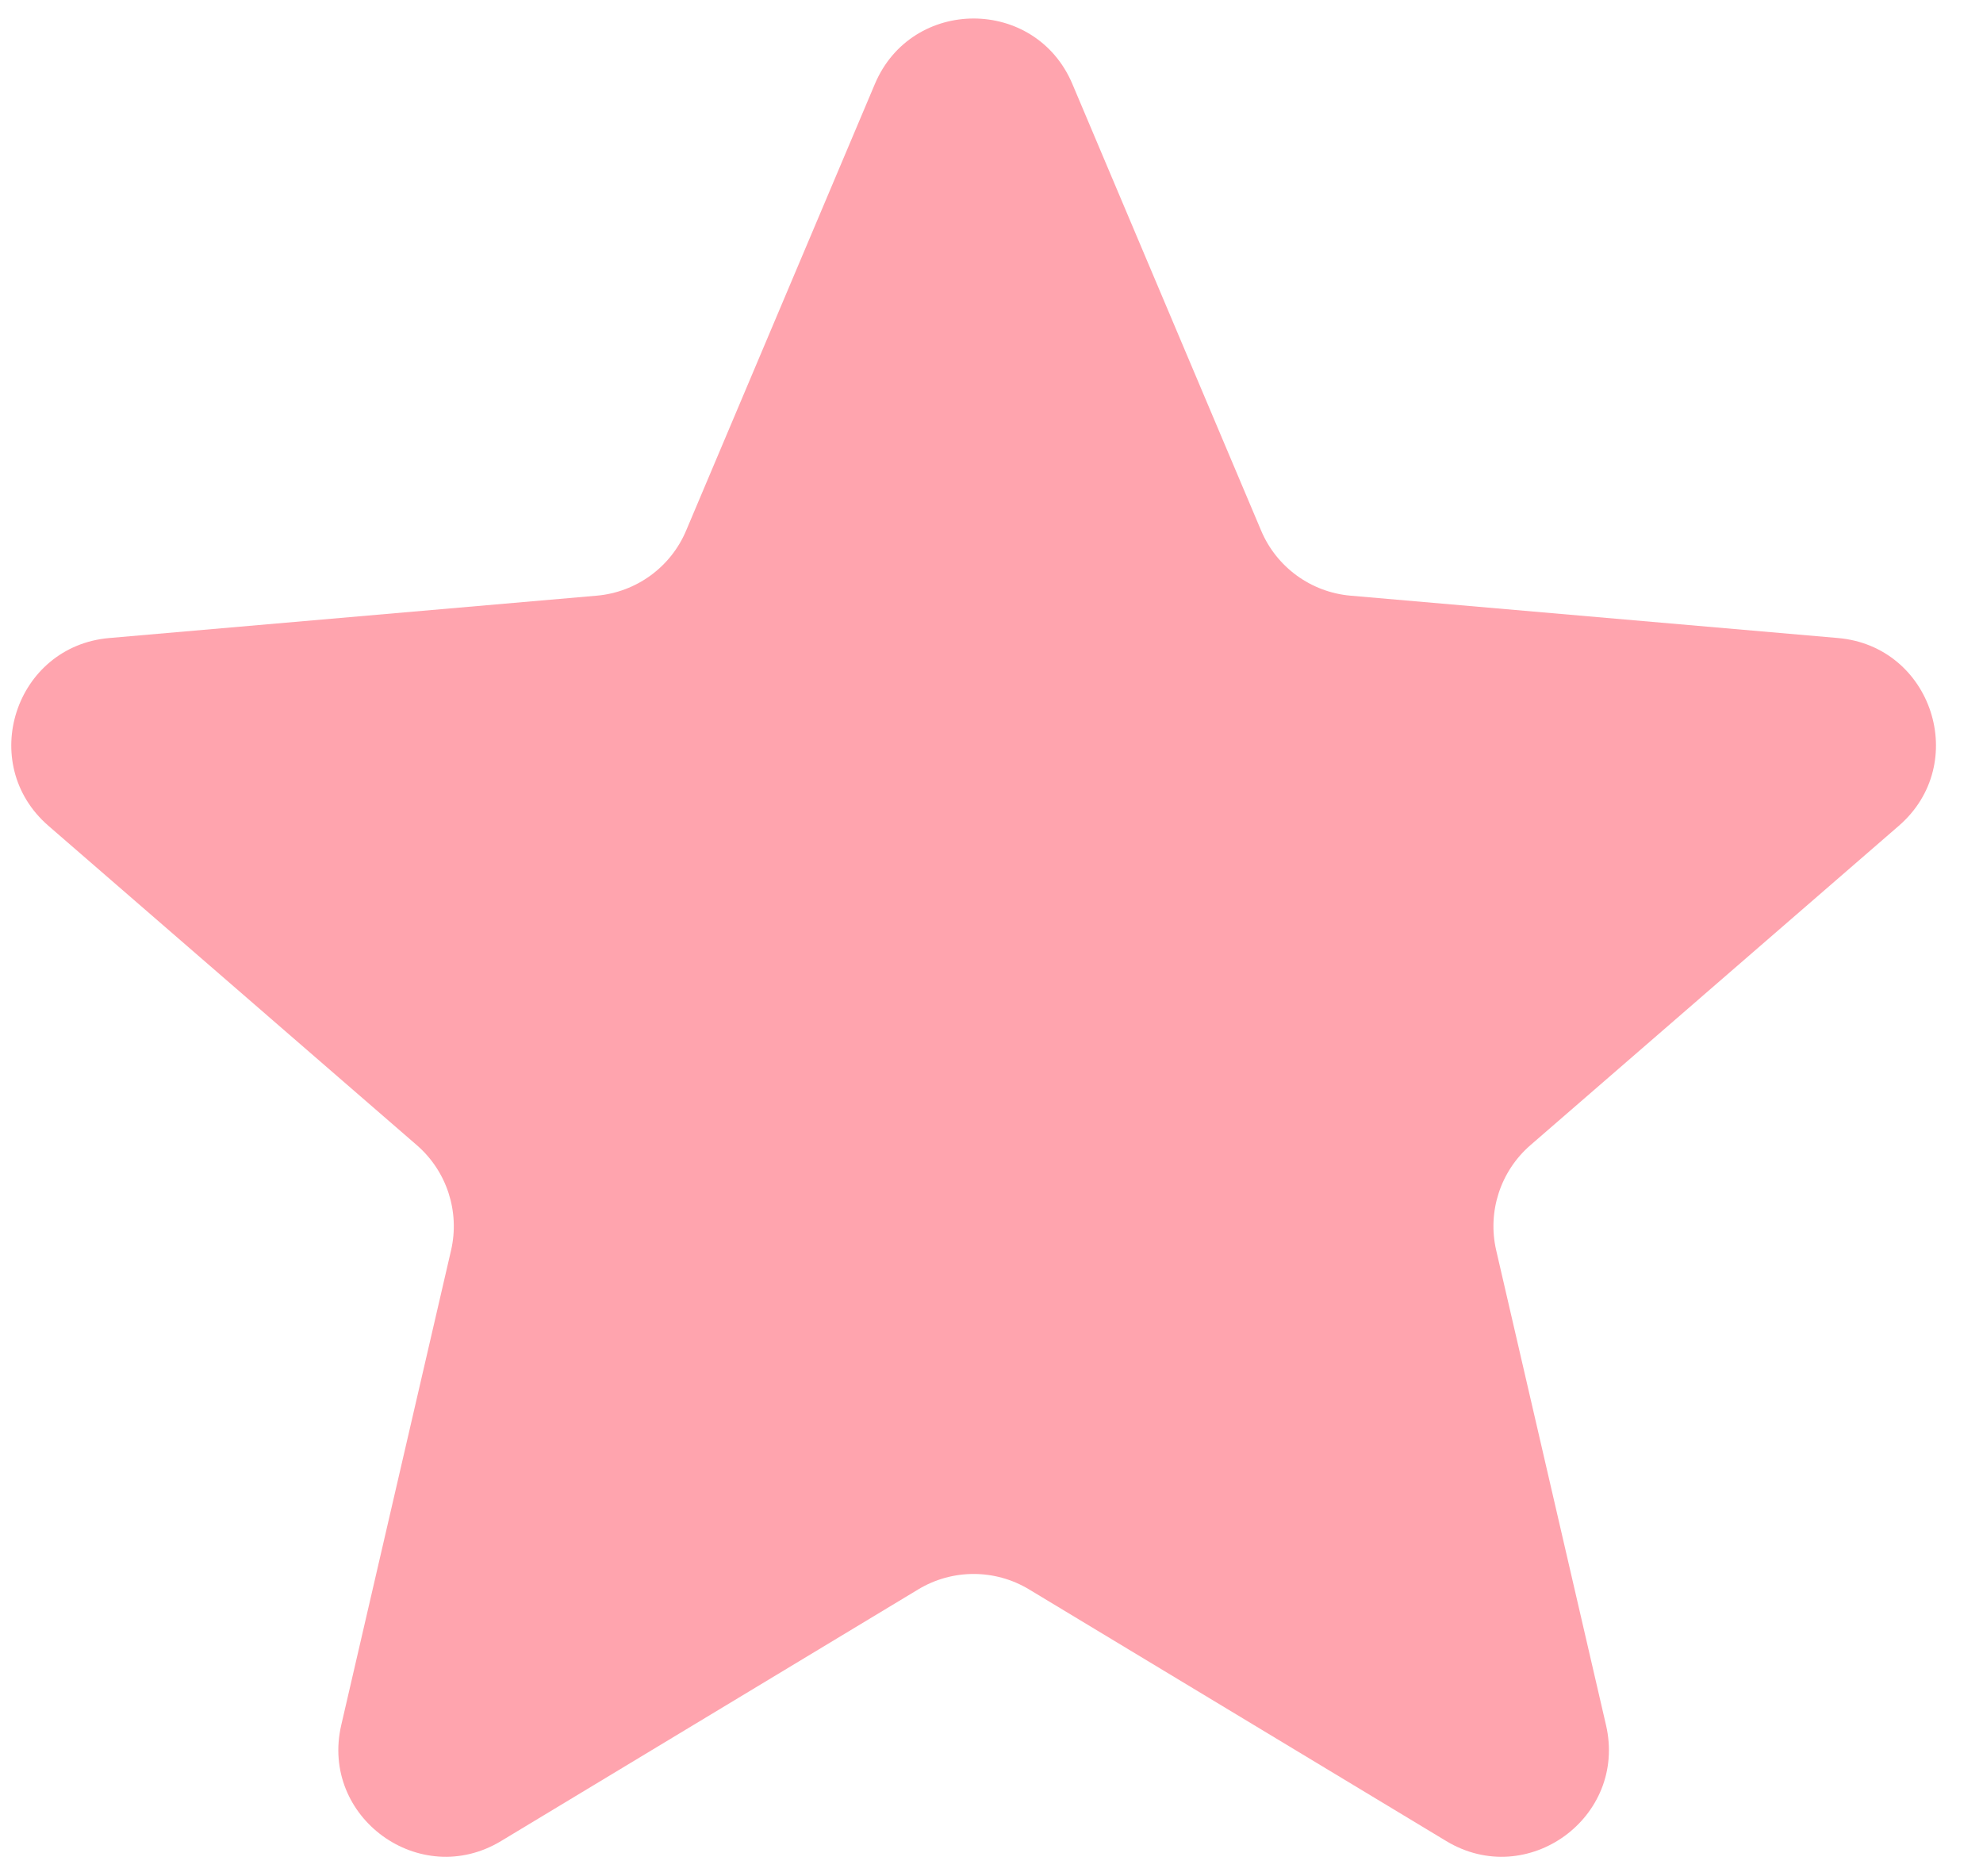 <svg width="37" height="35" viewBox="0 0 37 35" fill="none" xmlns="http://www.w3.org/2000/svg">
<path id="Vector" d="M9.349 34.35C7.836 35.263 5.969 33.909 6.367 32.187L8.416 23.329C8.583 22.607 8.337 21.852 7.778 21.367L0.903 15.407C-0.432 14.25 0.28 12.056 2.04 11.904L11.133 11.114C11.871 11.05 12.514 10.583 12.802 9.9L16.324 1.567C17.013 -0.062 19.32 -0.062 20.009 1.567L23.531 9.9C23.819 10.583 24.462 11.05 25.2 11.114L34.293 11.904C36.053 12.056 36.765 14.25 35.43 15.407L28.555 21.367C27.996 21.852 27.75 22.607 27.917 23.329L29.966 32.187C30.364 33.909 28.498 35.263 26.985 34.35L19.2 29.654C18.564 29.271 17.769 29.271 17.134 29.654L9.349 34.35Z" fill="#FFA4AE"/>
</svg>
